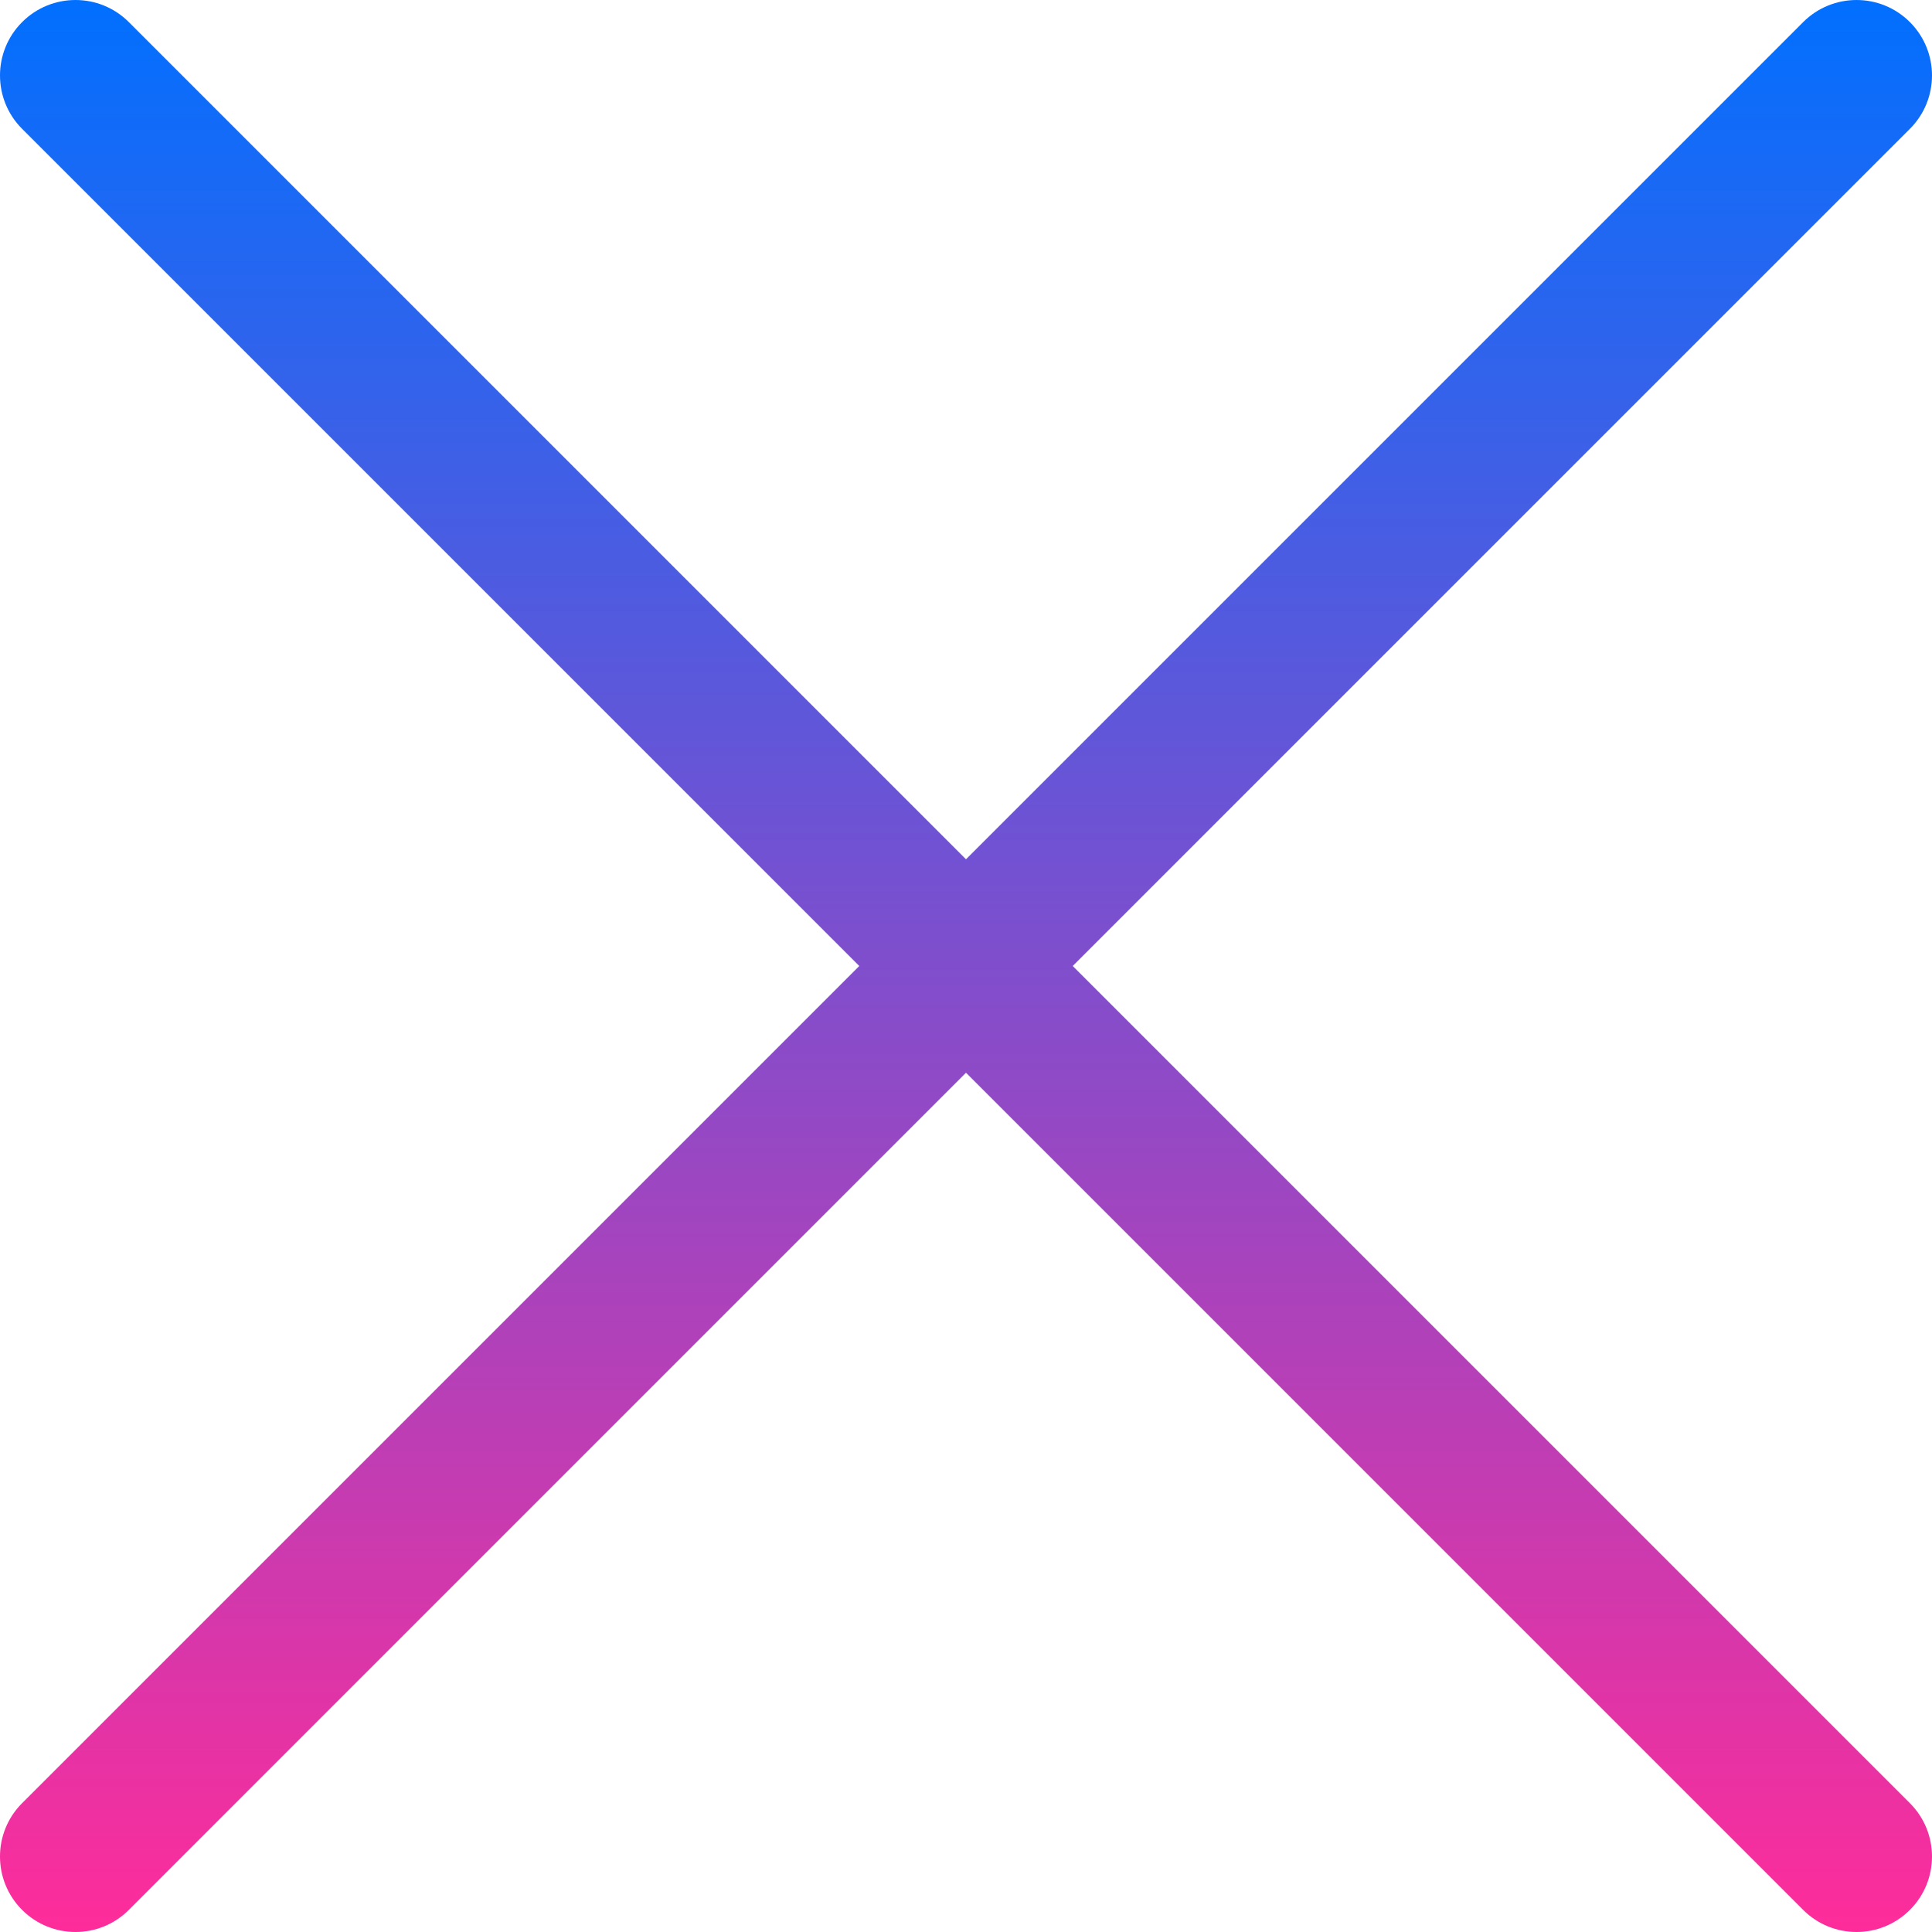 <?xml version="1.0" encoding="iso-8859-1"?>
<!-- Generator: Adobe Illustrator 19.0.0, SVG Export Plug-In . SVG Version: 6.00 Build 0)  -->
<svg version="1.1" id="Capa_1" xmlns="http://www.w3.org/2000/svg" xmlns:xlink="http://www.w3.org/1999/xlink" x="0px" y="0px"
	 viewBox="0 0 512.001 512.001" style="enable-background:new 0 0 512.001 512.001;" xml:space="preserve">
<linearGradient y2="0" x2="0.5" y1="1" x1="0.5" id="svg_18"><stop offset="0" stop-opacity="1" stop-color="#ff2c9a"/><stop offset="1" stop-opacity="1" stop-color="#0070ff"/></linearGradient>
<path style="fill:url(#svg_18);" d="M284.286,256.002L506.143,34.144c7.811-7.811,7.811-20.475,0-28.285s-20.475-7.811-28.285,0
	L256,227.717L34.143,5.859c-7.811-7.811-20.475-7.811-28.285,0s-7.811,20.475,0,28.285l221.857,221.857L5.858,477.859
	c-7.811,7.811-7.811,20.475,0,28.285c3.905,3.905,9.024,5.857,14.143,5.857s10.237-1.952,14.143-5.857L256,284.287l221.857,221.857
	c3.905,3.905,9.024,5.857,14.143,5.857s10.237-1.952,14.143-5.857c7.811-7.811,7.811-20.475,0-28.285L284.286,256.002z"/>
<g>
</g>
<g>
</g>
<g>
</g>
<g>
</g>
<g>
</g>
<g>
</g>
<g>
</g>
<g>
</g>
<g>
</g>
<g>
</g>
<g>
</g>
<g>
</g>
<g>
</g>
<g>
</g>
<g>
</g>
</svg>
